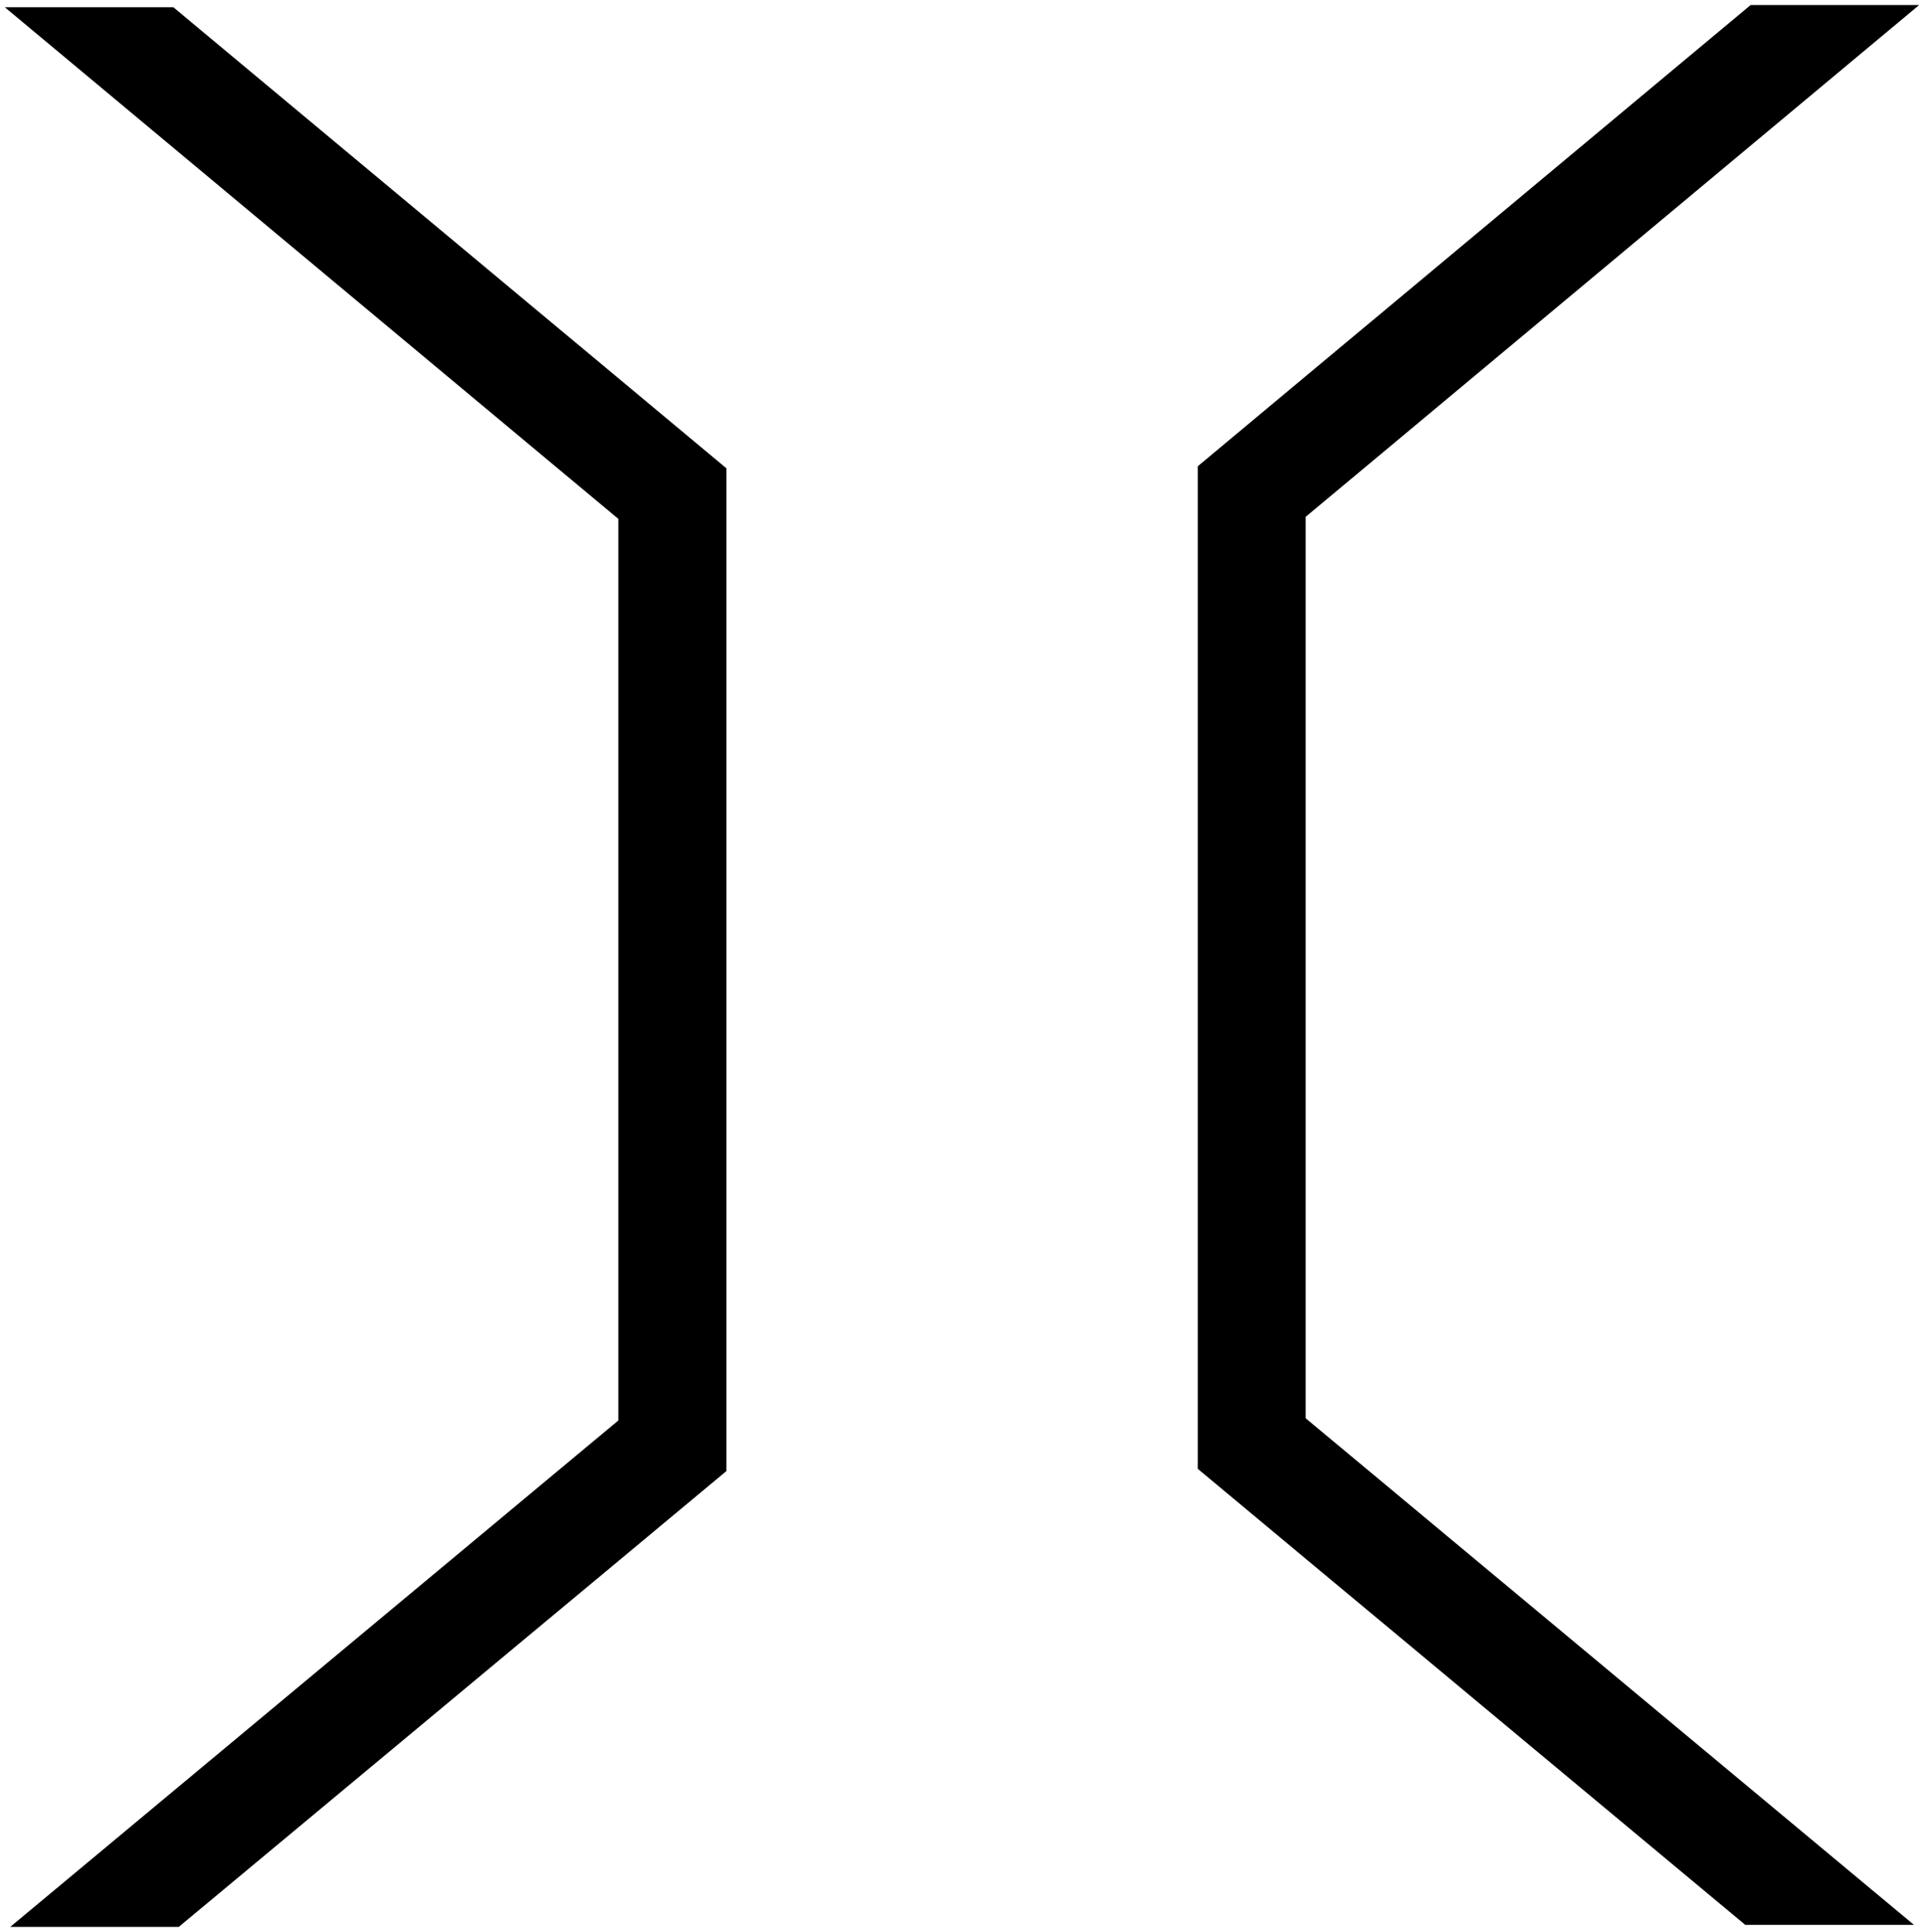 <?xml version="1.0" encoding="UTF-8"?>
<svg id="Layer_1" data-name="Layer 1" xmlns="http://www.w3.org/2000/svg" viewBox="0 0 103.43 103.84">
  <polygon points="9.32 .39 .26 .39 33.24 27.89 33.24 76.35 .55 103.57 9.61 103.57 39.05 79.07 39.05 25.17 9.32 .39"/>
  <polygon points="94.11 .27 103.17 .27 70.19 27.78 70.19 76.23 102.89 103.46 93.82 103.46 64.39 78.95 64.39 25.06 94.11 .27"/>
</svg>